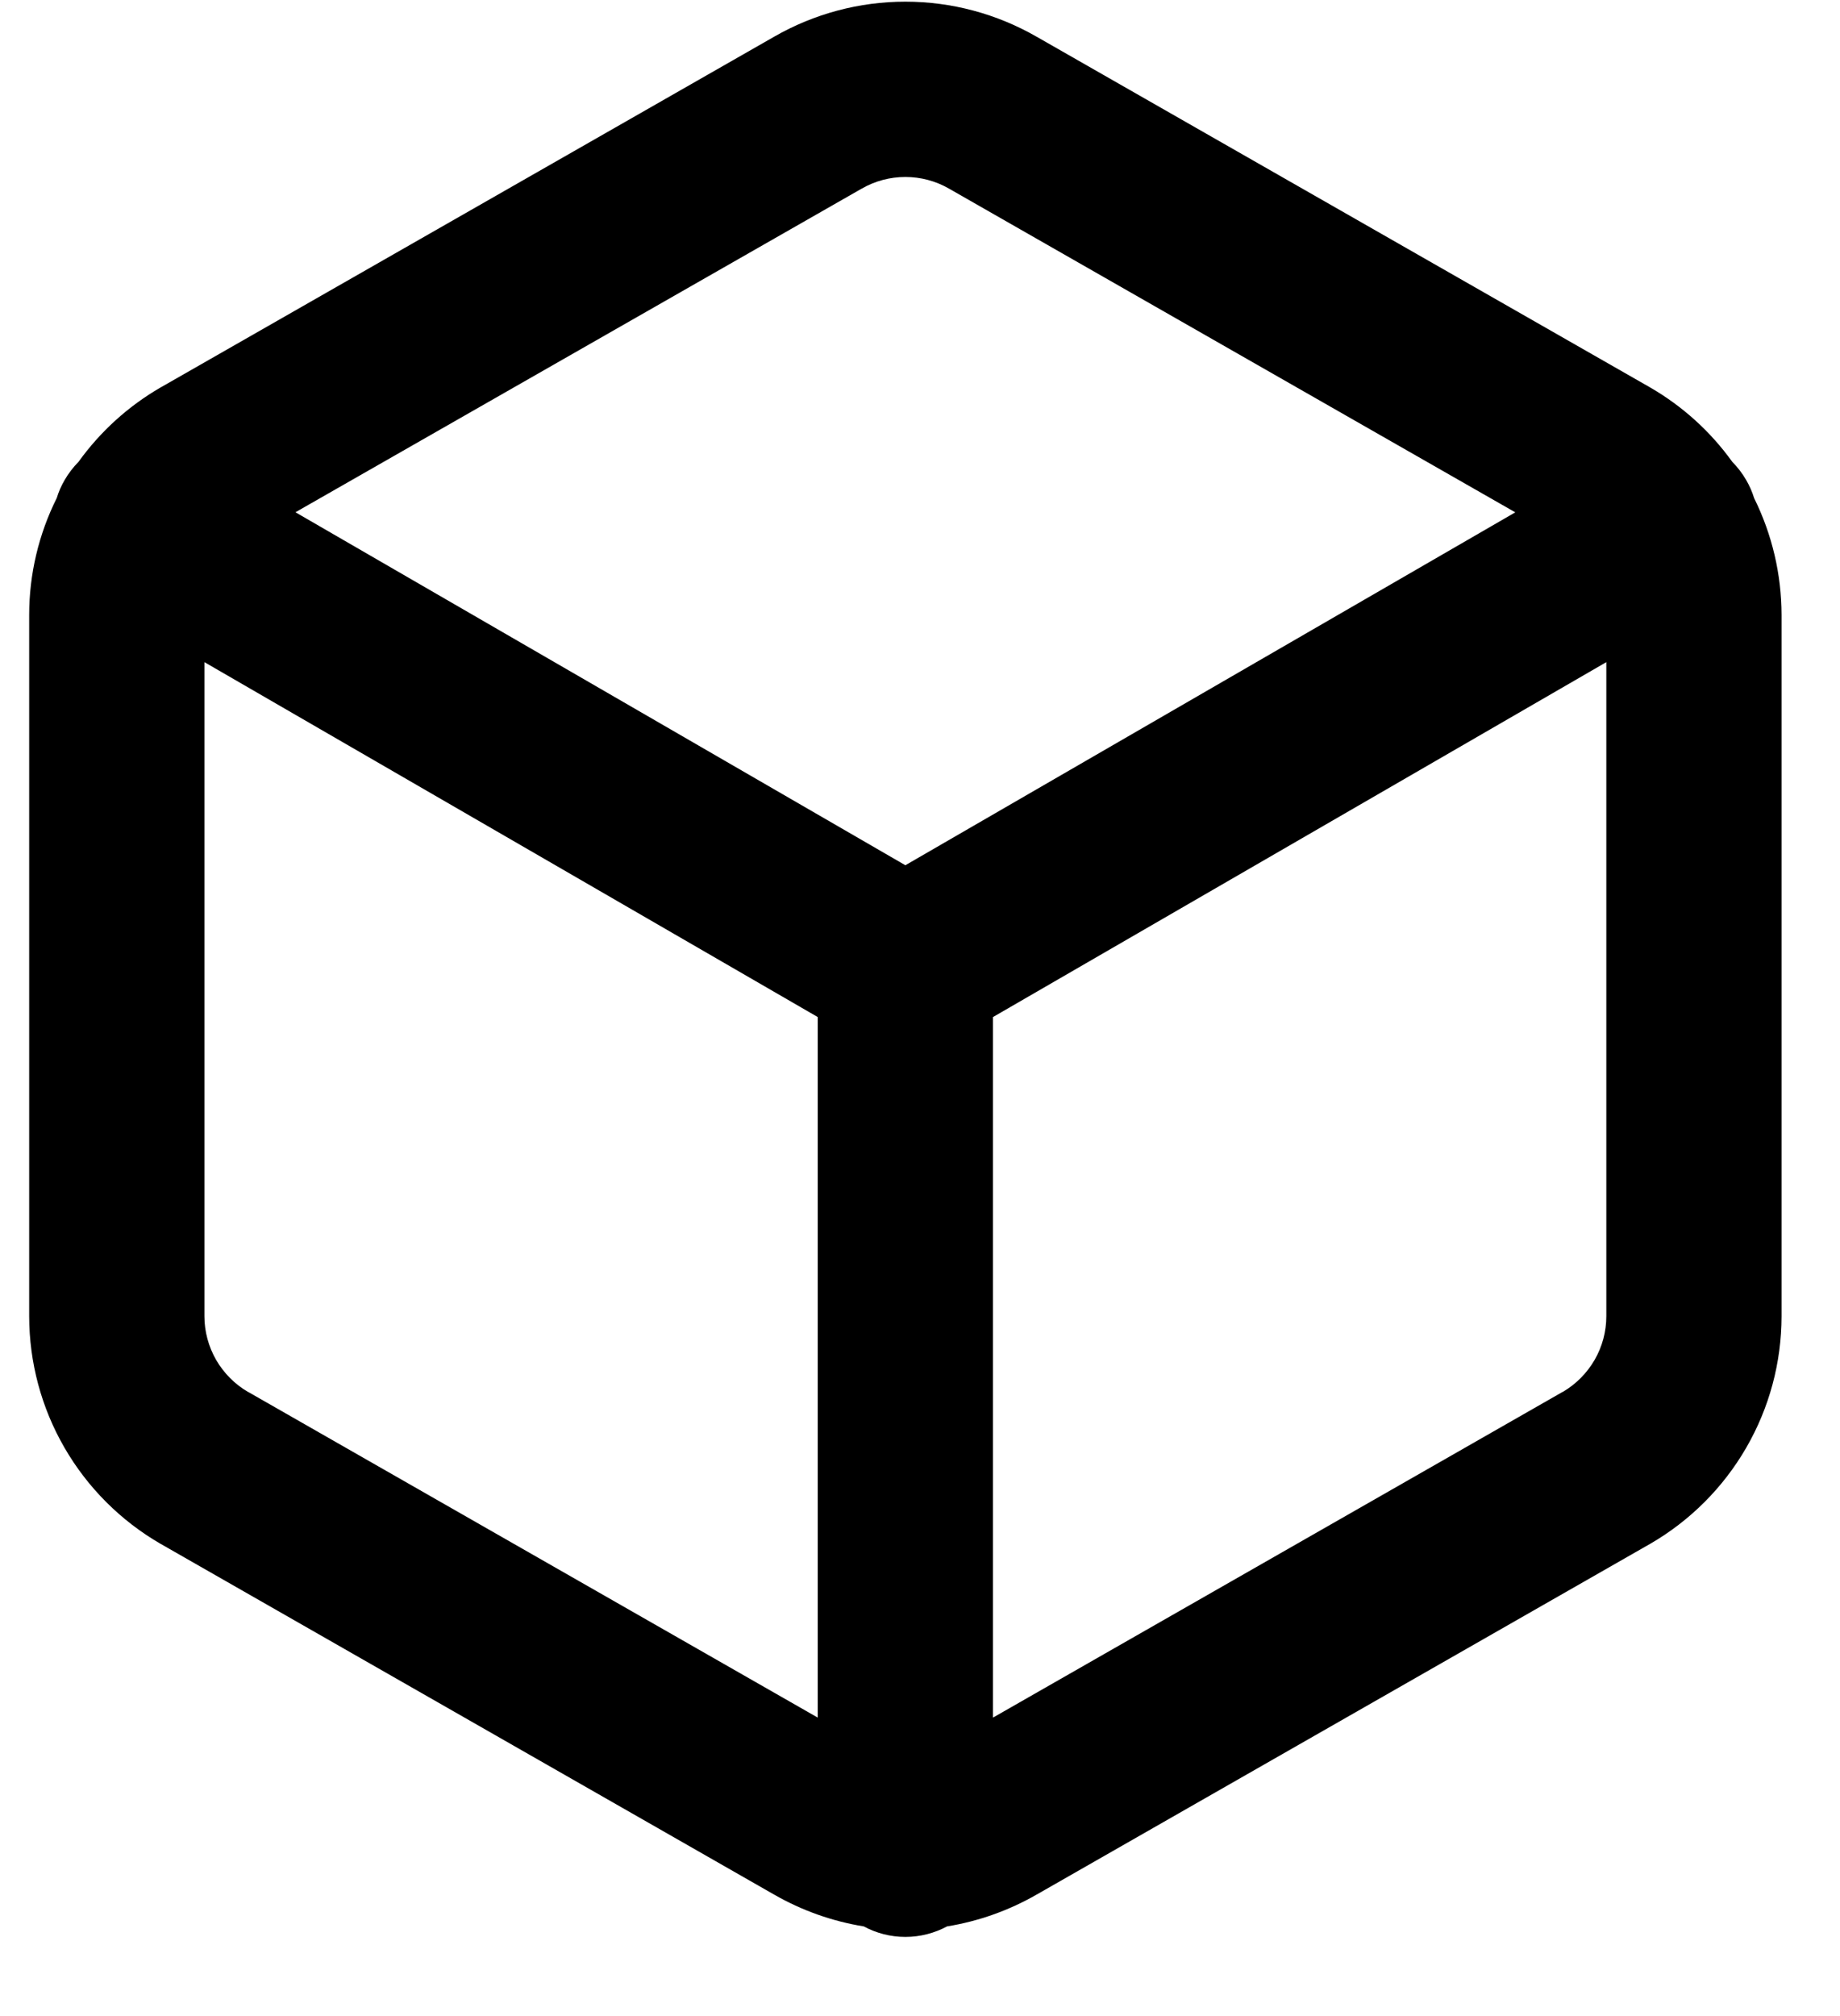 <svg width="21" height="23" viewBox="0 0 21 23" fill="none" xmlns="http://www.w3.org/2000/svg">
<path fill-rule="evenodd" clip-rule="evenodd" d="M8.835 0.419C9.291 0.157 9.807 0.019 10.333 0.019C10.859 0.019 11.375 0.157 11.831 0.419L11.833 0.42L18.833 4.42C19.203 4.634 19.522 4.923 19.77 5.268C19.83 5.329 19.884 5.398 19.929 5.476C19.968 5.543 19.998 5.612 20.02 5.683C20.225 6.097 20.332 6.552 20.333 7.015V15.018C20.332 15.544 20.194 16.06 19.93 16.516C19.667 16.971 19.289 17.349 18.833 17.613L18.829 17.615L11.833 21.613L11.831 21.614C11.514 21.796 11.167 21.919 10.809 21.977C10.667 22.053 10.505 22.097 10.333 22.097C10.161 22.097 9.999 22.053 9.858 21.977C9.499 21.919 9.152 21.796 8.835 21.614L8.833 21.613L1.837 17.615L1.833 17.613C1.377 17.349 0.999 16.971 0.736 16.516C0.472 16.06 0.334 15.544 0.333 15.018V7.015C0.333 6.552 0.441 6.095 0.648 5.681C0.669 5.611 0.699 5.542 0.738 5.476C0.782 5.399 0.836 5.33 0.896 5.269C1.144 4.924 1.463 4.634 1.833 4.42L1.837 4.418L8.835 0.419ZM11.333 19.595L17.833 15.88L17.835 15.88C17.986 15.792 18.111 15.666 18.199 15.515C18.287 15.363 18.333 15.191 18.333 15.015V7.554L11.333 11.603V19.595ZM9.333 11.603V19.595L2.833 15.88L2.831 15.88C2.68 15.792 2.555 15.666 2.467 15.515C2.38 15.363 2.333 15.191 2.333 15.016V7.554L9.333 11.603ZM10.833 2.153L17.294 5.845L10.333 9.871L3.372 5.844L9.829 2.155L9.833 2.153C9.985 2.065 10.158 2.019 10.333 2.019C10.508 2.019 10.681 2.065 10.833 2.153Z" fill="black"/>
</svg>
